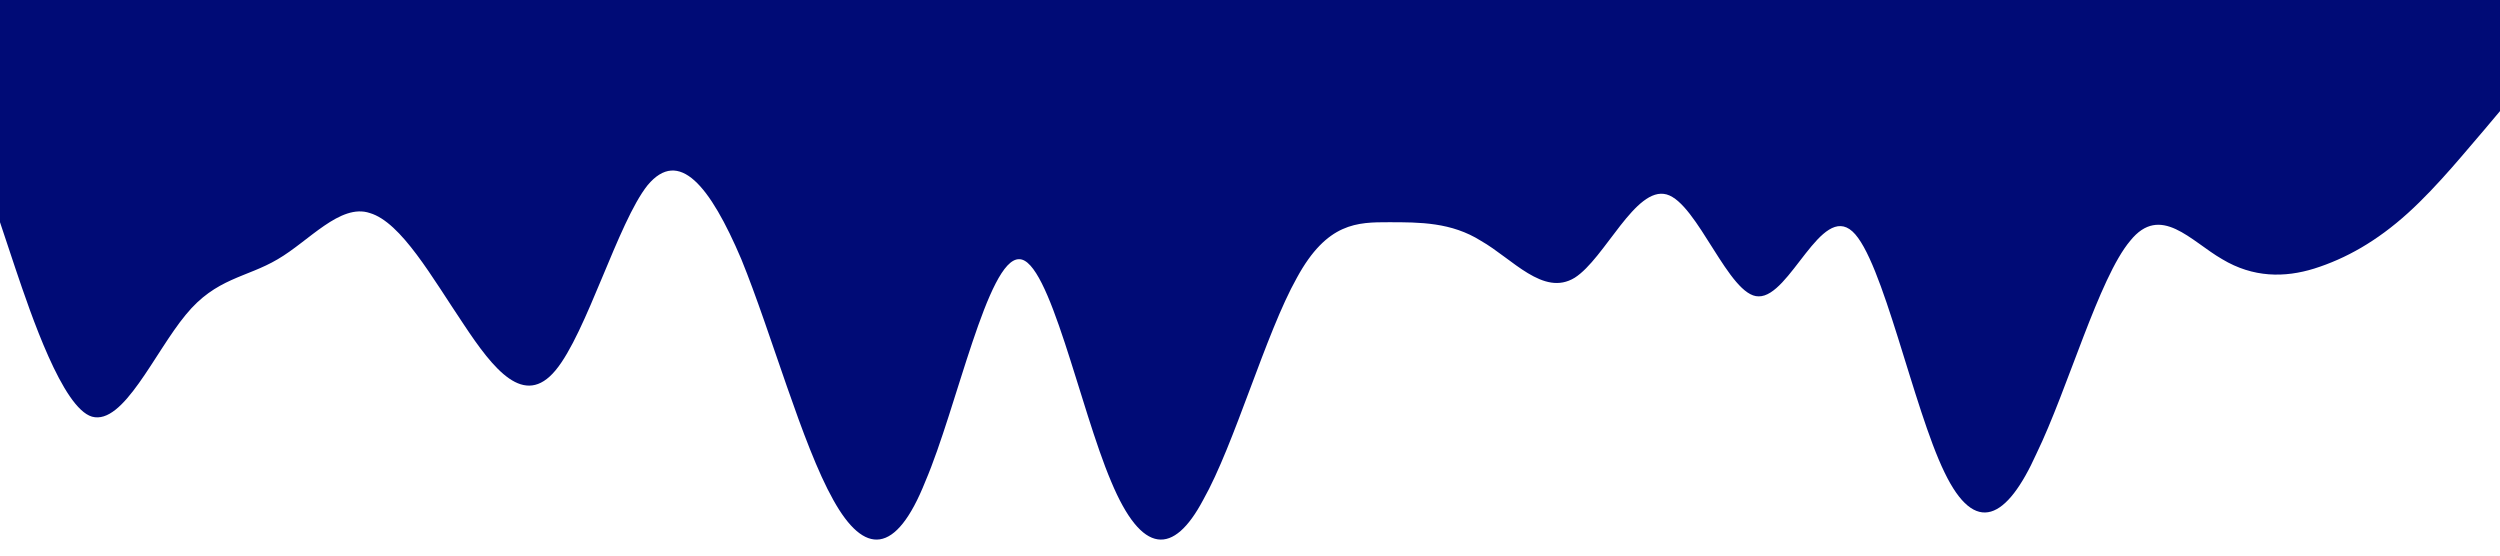 <?xml version="1.0" standalone="no"?><svg xmlns="http://www.w3.org/2000/svg" viewBox="0 0 1440 320"><path fill="#000b76" fill-opacity="1" d="M0,128L8.9,154.7C17.8,181,36,235,53,240C71.1,245,89,203,107,181.3C124.4,160,142,160,160,149.3C177.8,139,196,117,213,122.7C231.1,128,249,160,267,186.7C284.4,213,302,235,320,213.3C337.8,192,356,128,373,106.7C391.1,85,409,107,427,149.3C444.4,192,462,256,480,288C497.8,320,516,320,533,277.3C551.1,235,569,149,587,149.3C604.4,149,622,235,640,277.3C657.8,320,676,320,693,288C711.1,256,729,192,747,160C764.4,128,782,128,800,128C817.8,128,836,128,853,138.7C871.1,149,889,171,907,160C924.4,149,942,107,960,112C977.8,117,996,171,1013,170.7C1031.1,171,1049,117,1067,133.3C1084.4,149,1102,235,1120,272C1137.8,309,1156,299,1173,261.3C1191.1,224,1209,160,1227,138.7C1244.4,117,1262,139,1280,149.3C1297.8,160,1316,160,1333,154.7C1351.1,149,1369,139,1387,122.7C1404.4,107,1422,85,1431,74.7L1440,64L1440,0L1431.1,0C1422.2,0,1404,0,1387,0C1368.9,0,1351,0,1333,0C1315.6,0,1298,0,1280,0C1262.2,0,1244,0,1227,0C1208.9,0,1191,0,1173,0C1155.6,0,1138,0,1120,0C1102.2,0,1084,0,1067,0C1048.9,0,1031,0,1013,0C995.6,0,978,0,960,0C942.2,0,924,0,907,0C888.9,0,871,0,853,0C835.6,0,818,0,800,0C782.2,0,764,0,747,0C728.9,0,711,0,693,0C675.6,0,658,0,640,0C622.2,0,604,0,587,0C568.9,0,551,0,533,0C515.6,0,498,0,480,0C462.2,0,444,0,427,0C408.9,0,391,0,373,0C355.6,0,338,0,320,0C302.2,0,284,0,267,0C248.9,0,231,0,213,0C195.6,0,178,0,160,0C142.2,0,124,0,107,0C88.9,0,71,0,53,0C35.6,0,18,0,9,0L0,0Z"></path></svg>